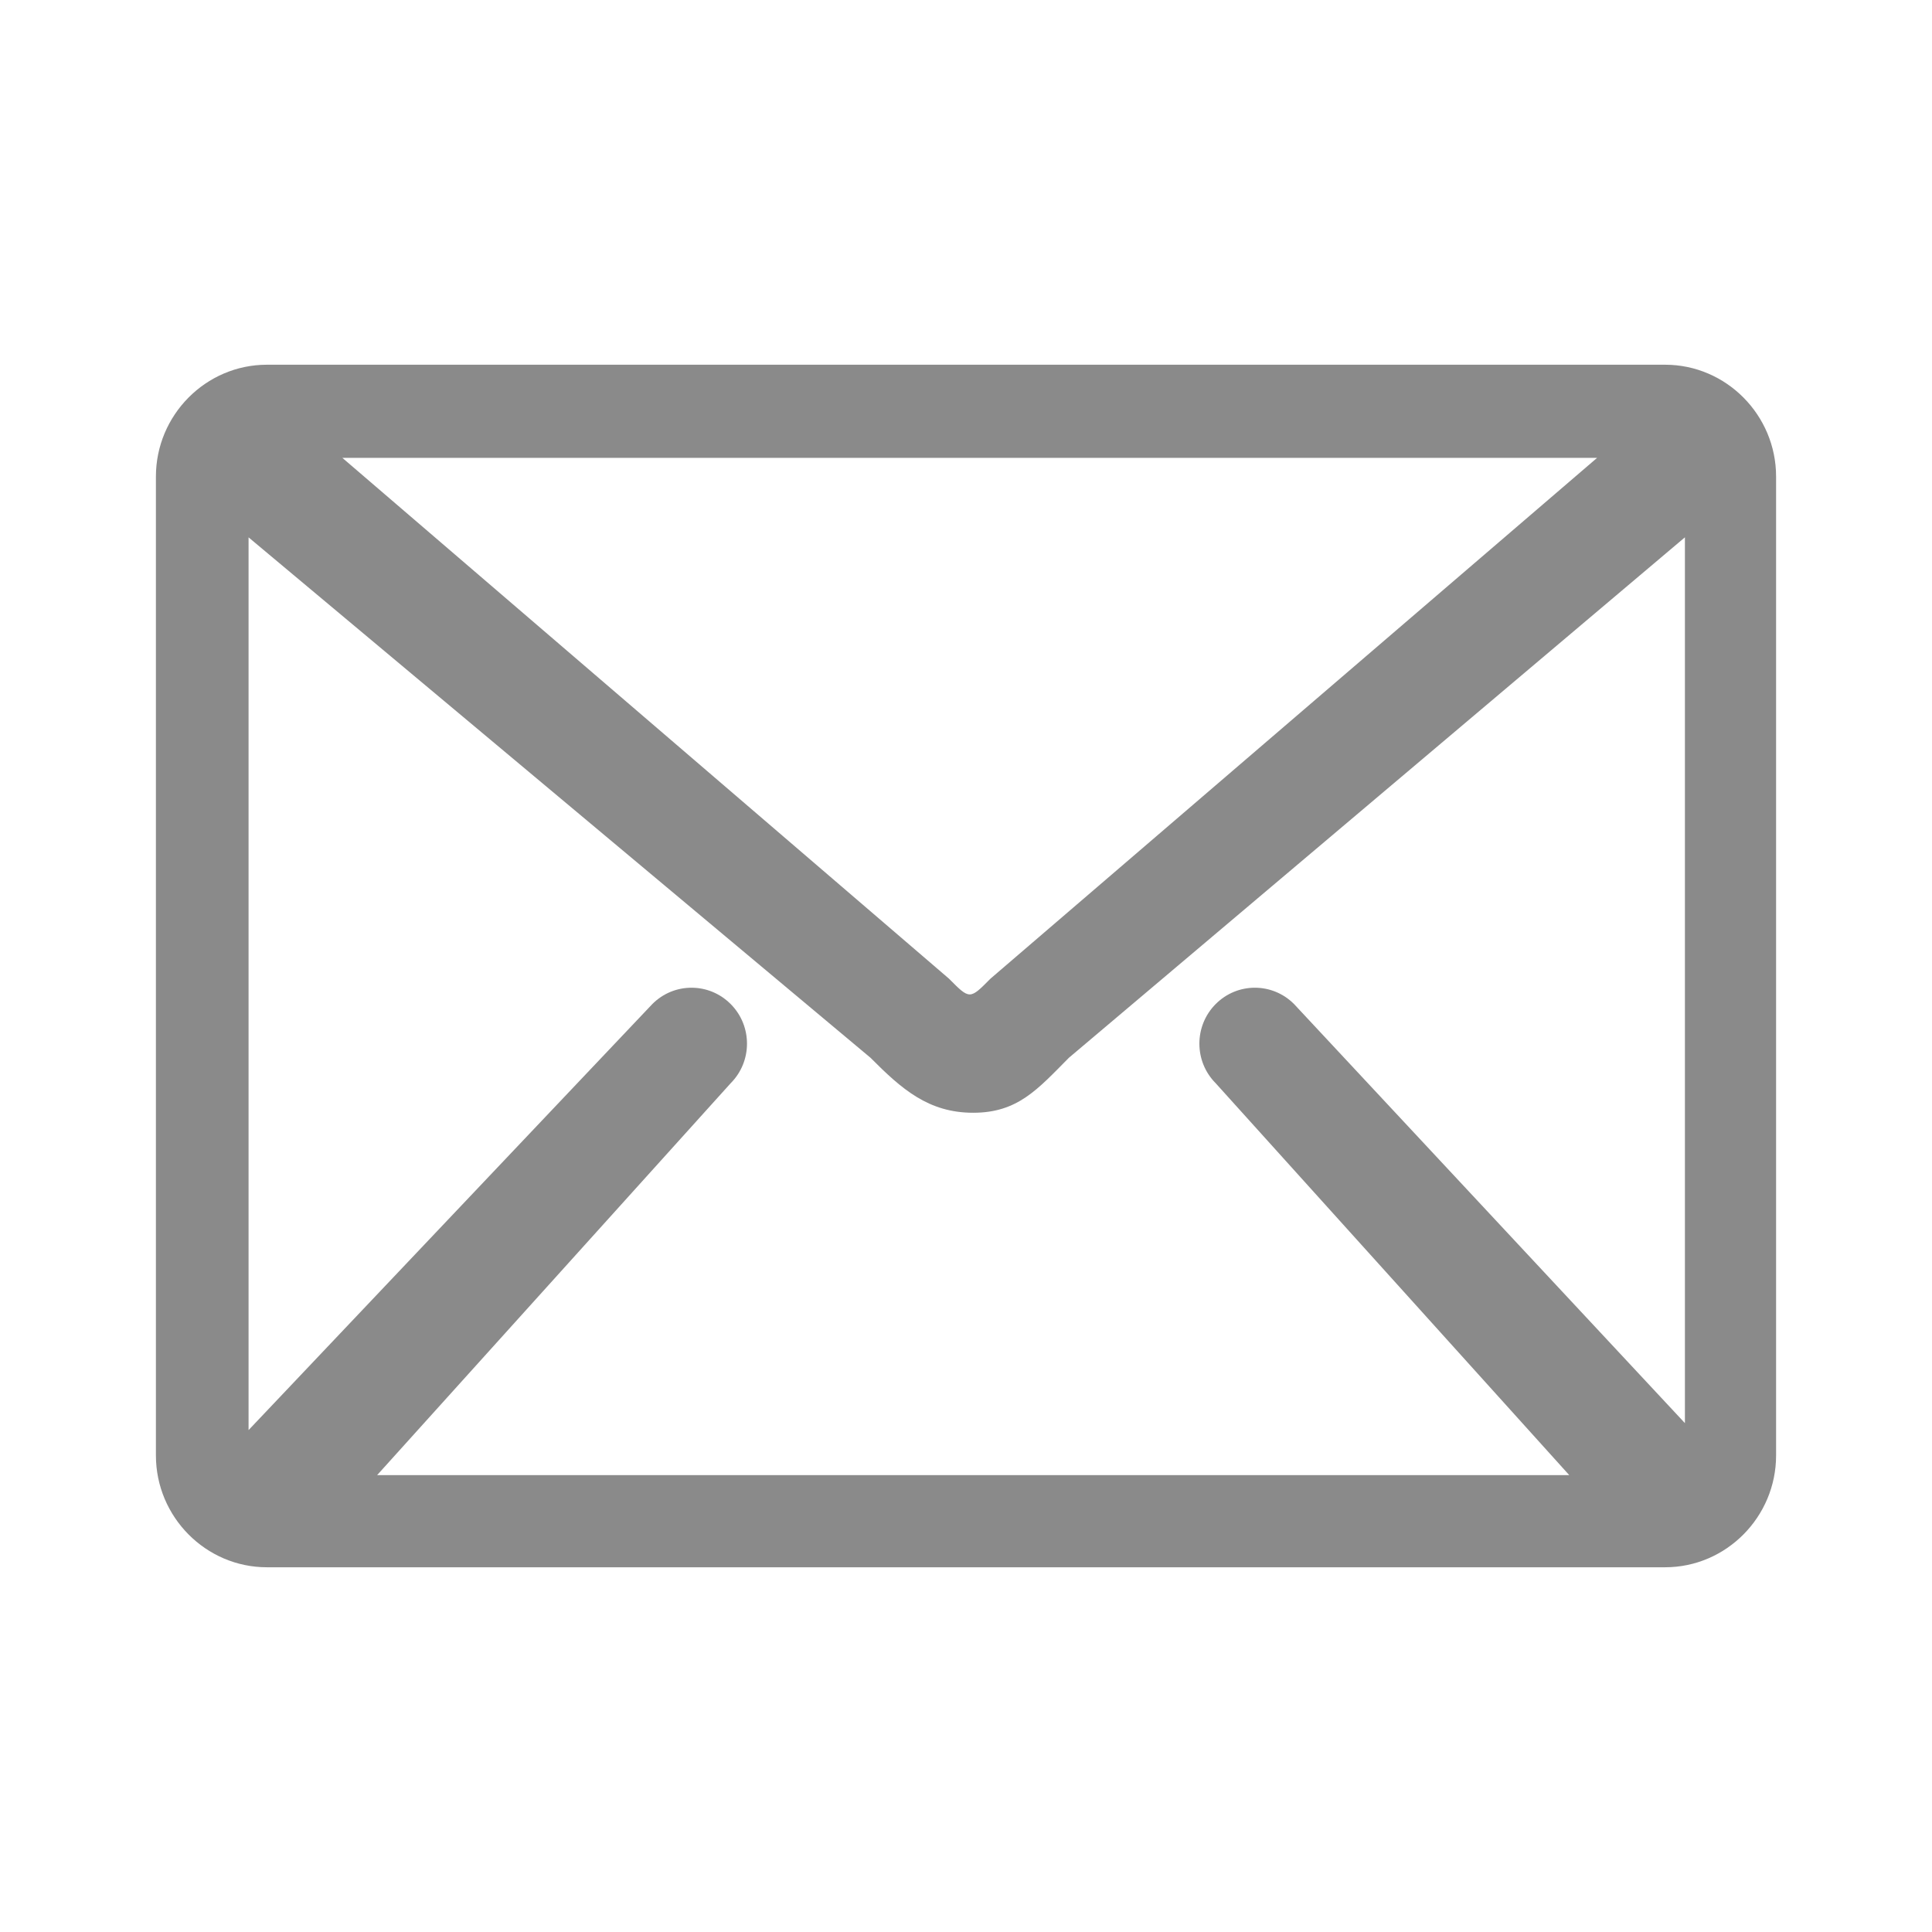 <?xml version="1.0" standalone="no"?><!DOCTYPE svg PUBLIC "-//W3C//DTD SVG 1.1//EN" "http://www.w3.org/Graphics/SVG/1.1/DTD/svg11.dtd"><svg t="1531398374585" class="icon" style="" viewBox="0 0 1024 1024" version="1.1" xmlns="http://www.w3.org/2000/svg" p-id="3396" xmlns:xlink="http://www.w3.org/1999/xlink" width="14" height="14"><defs><style type="text/css"></style></defs><path d="M893.044 754.285 685.901 532.199c-11.493-11.584-30.096-11.584-41.593 0-11.481 11.577-11.481 30.348 0 41.903l187.432 207.752L199.876 781.854l187.425-207.752c11.497-11.555 11.497-30.348 0-41.903-11.481-11.584-30.096-11.584-41.582 0L131.745 757.979 131.745 284.815 461.379 560.631c16.625 16.731 30.817 29.154 54.429 29.154 23.616 0 34.142-12.419 50.742-29.154L893.04 284.791l0 469.495 0.004 0L893.044 754.285zM846.495 242.673 524.956 518.722c-10.991 11.102-10.942 11.127-21.97 0L181.455 242.673 846.495 242.673zM882.543 193.311 141.457 193.311c-32.352 0-58.82 26.682-58.82 59.284l0 518.809c0 32.603 26.468 59.284 58.82 59.284l741.087 0c32.352 0 58.82-26.682 58.82-59.284L941.363 252.594C941.363 219.991 914.895 193.311 882.543 193.311z" p-id="3397" fill="#8a8a8a"></path></svg>